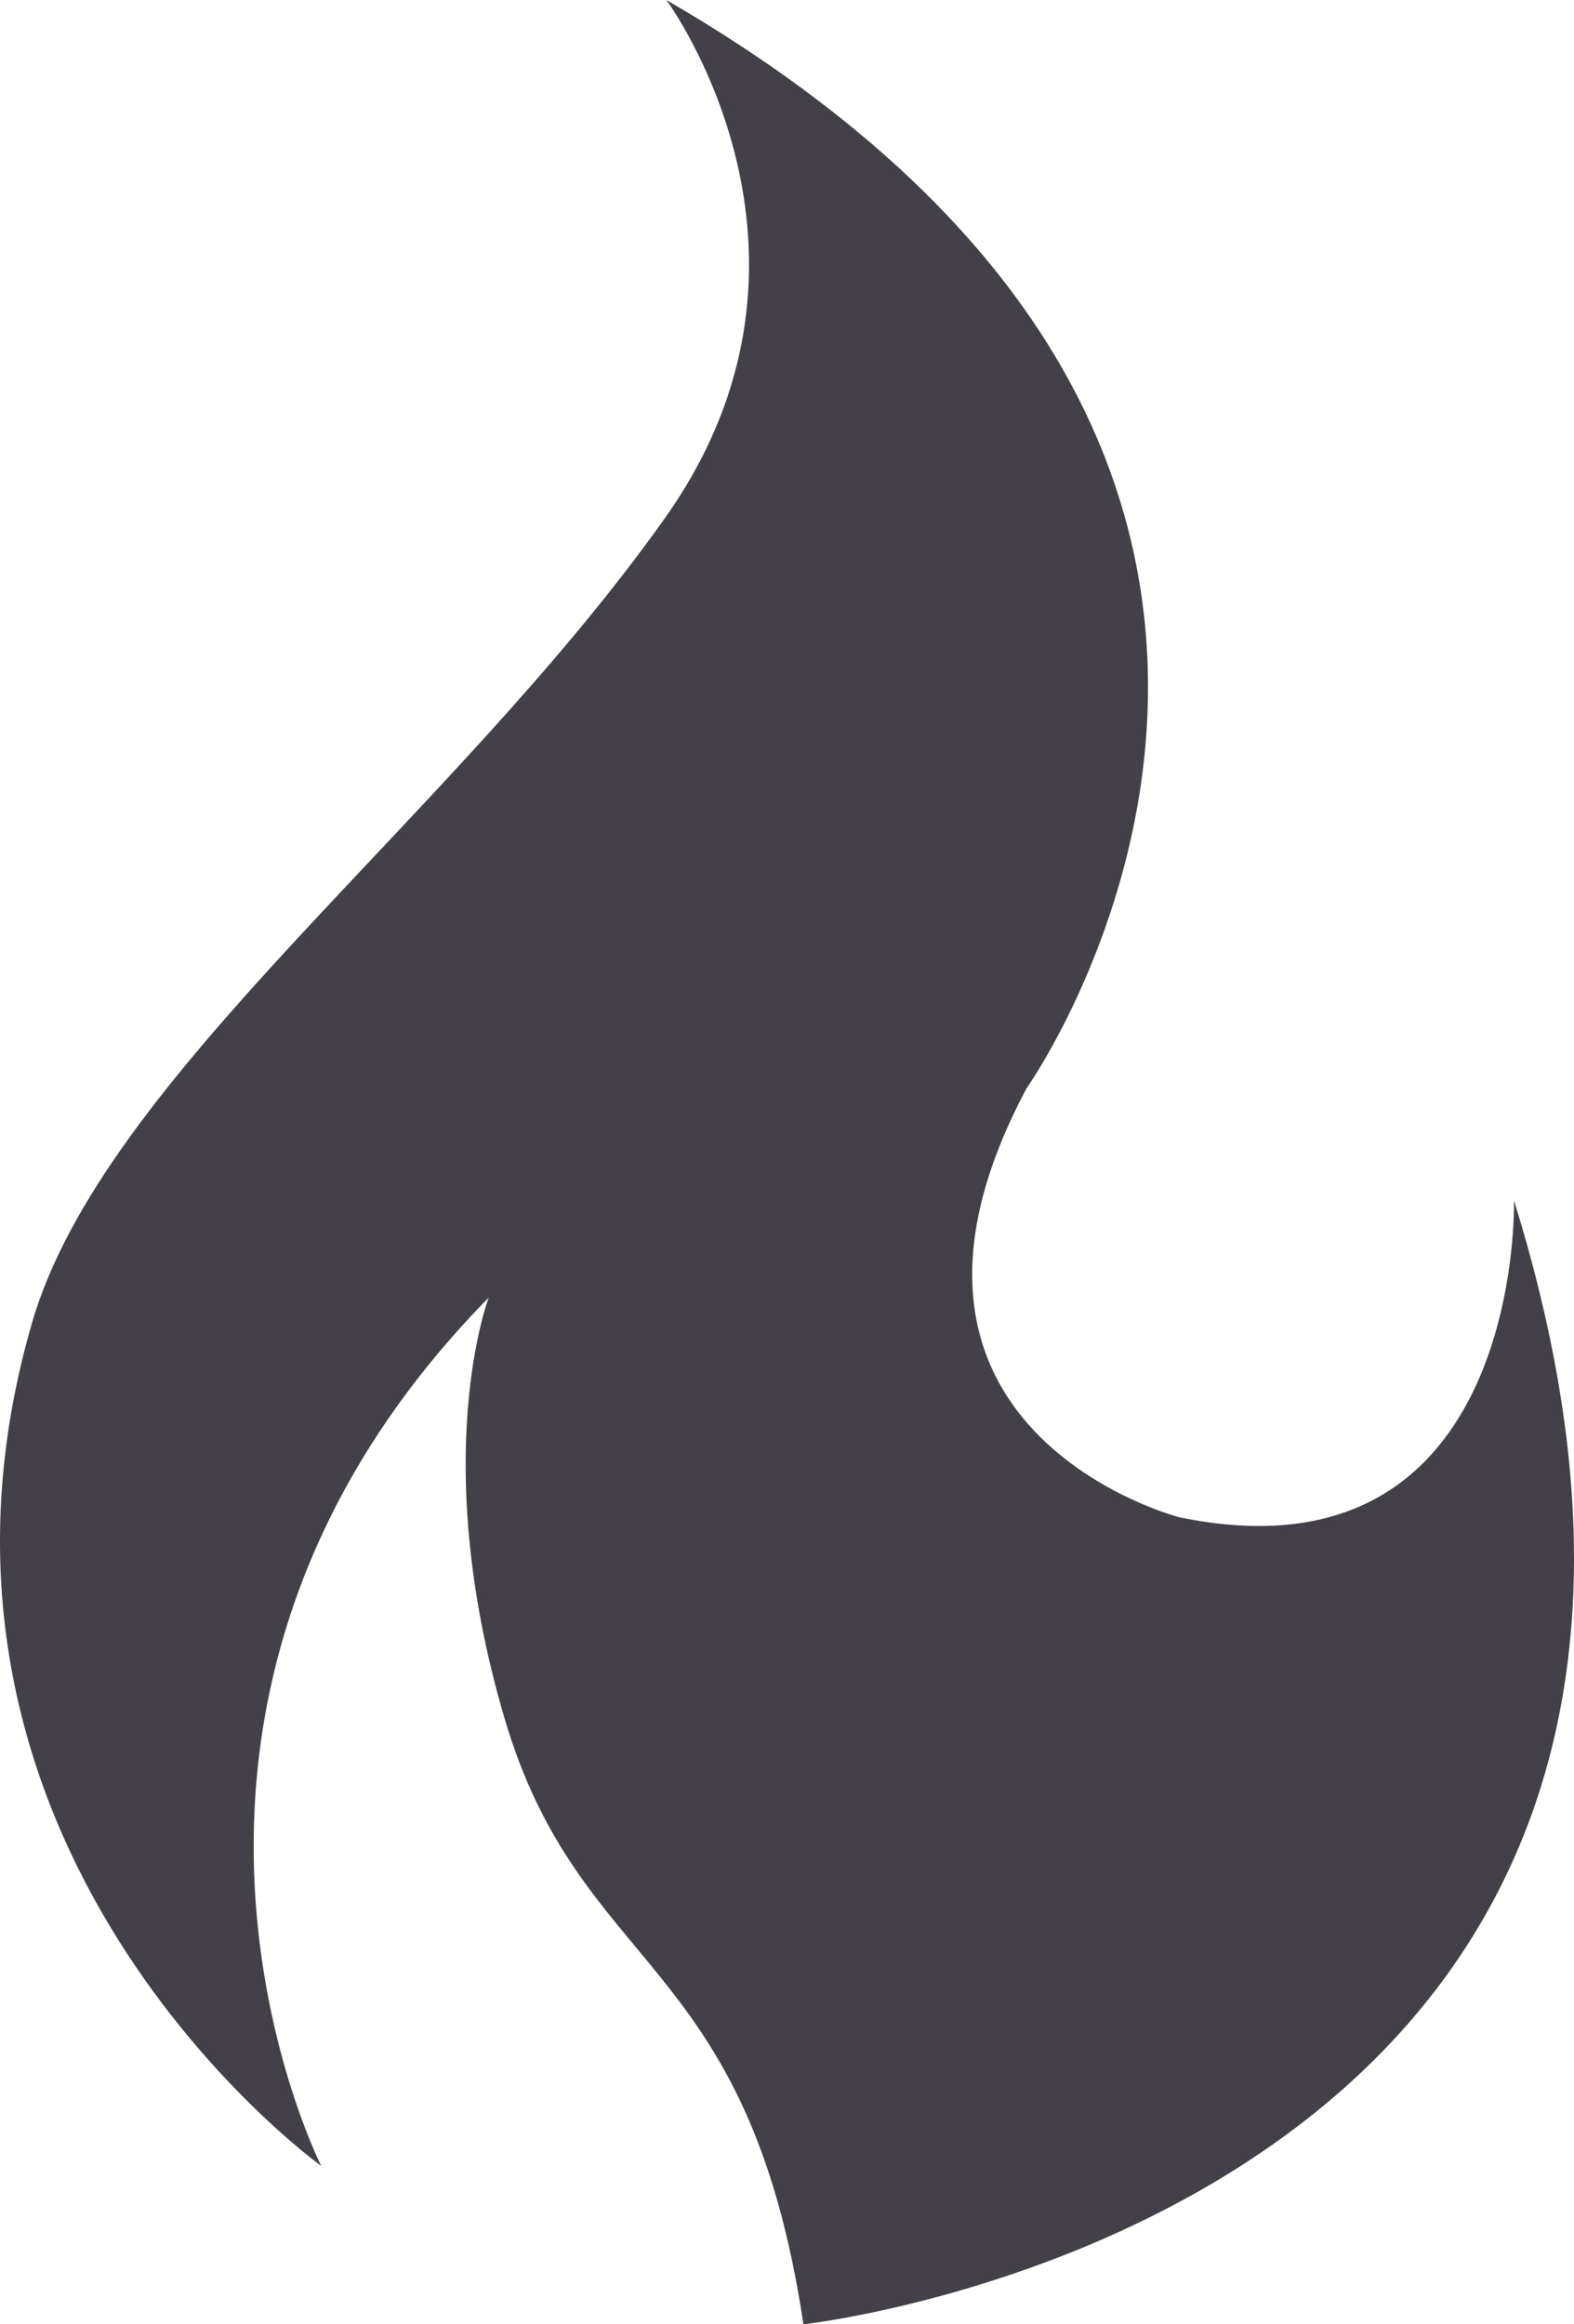 <svg width="63" height="93" viewBox="0 0 63 93" fill="none" xmlns="http://www.w3.org/2000/svg">
<path fill-rule="evenodd" clip-rule="evenodd" d="M26.672 0C58.769 18.601 41.095 43.536 41.095 43.536C33.782 57.231 47.19 60.706 47.19 60.706C61.003 63.568 60.598 48.033 60.598 48.033C73.193 88.503 32.157 93 32.157 93C29.923 78.079 23.218 79.101 20.171 68.677C17.124 58.254 19.562 51.917 19.562 51.917C3.513 68.269 12.858 86.664 12.858 86.664C12.858 86.664 -4.816 73.991 1.278 52.939C4.142 43.046 18.047 32.807 26.619 20.723C34.151 10.109 26.672 0 26.672 0Z" fill="#444049"/>
</svg>
